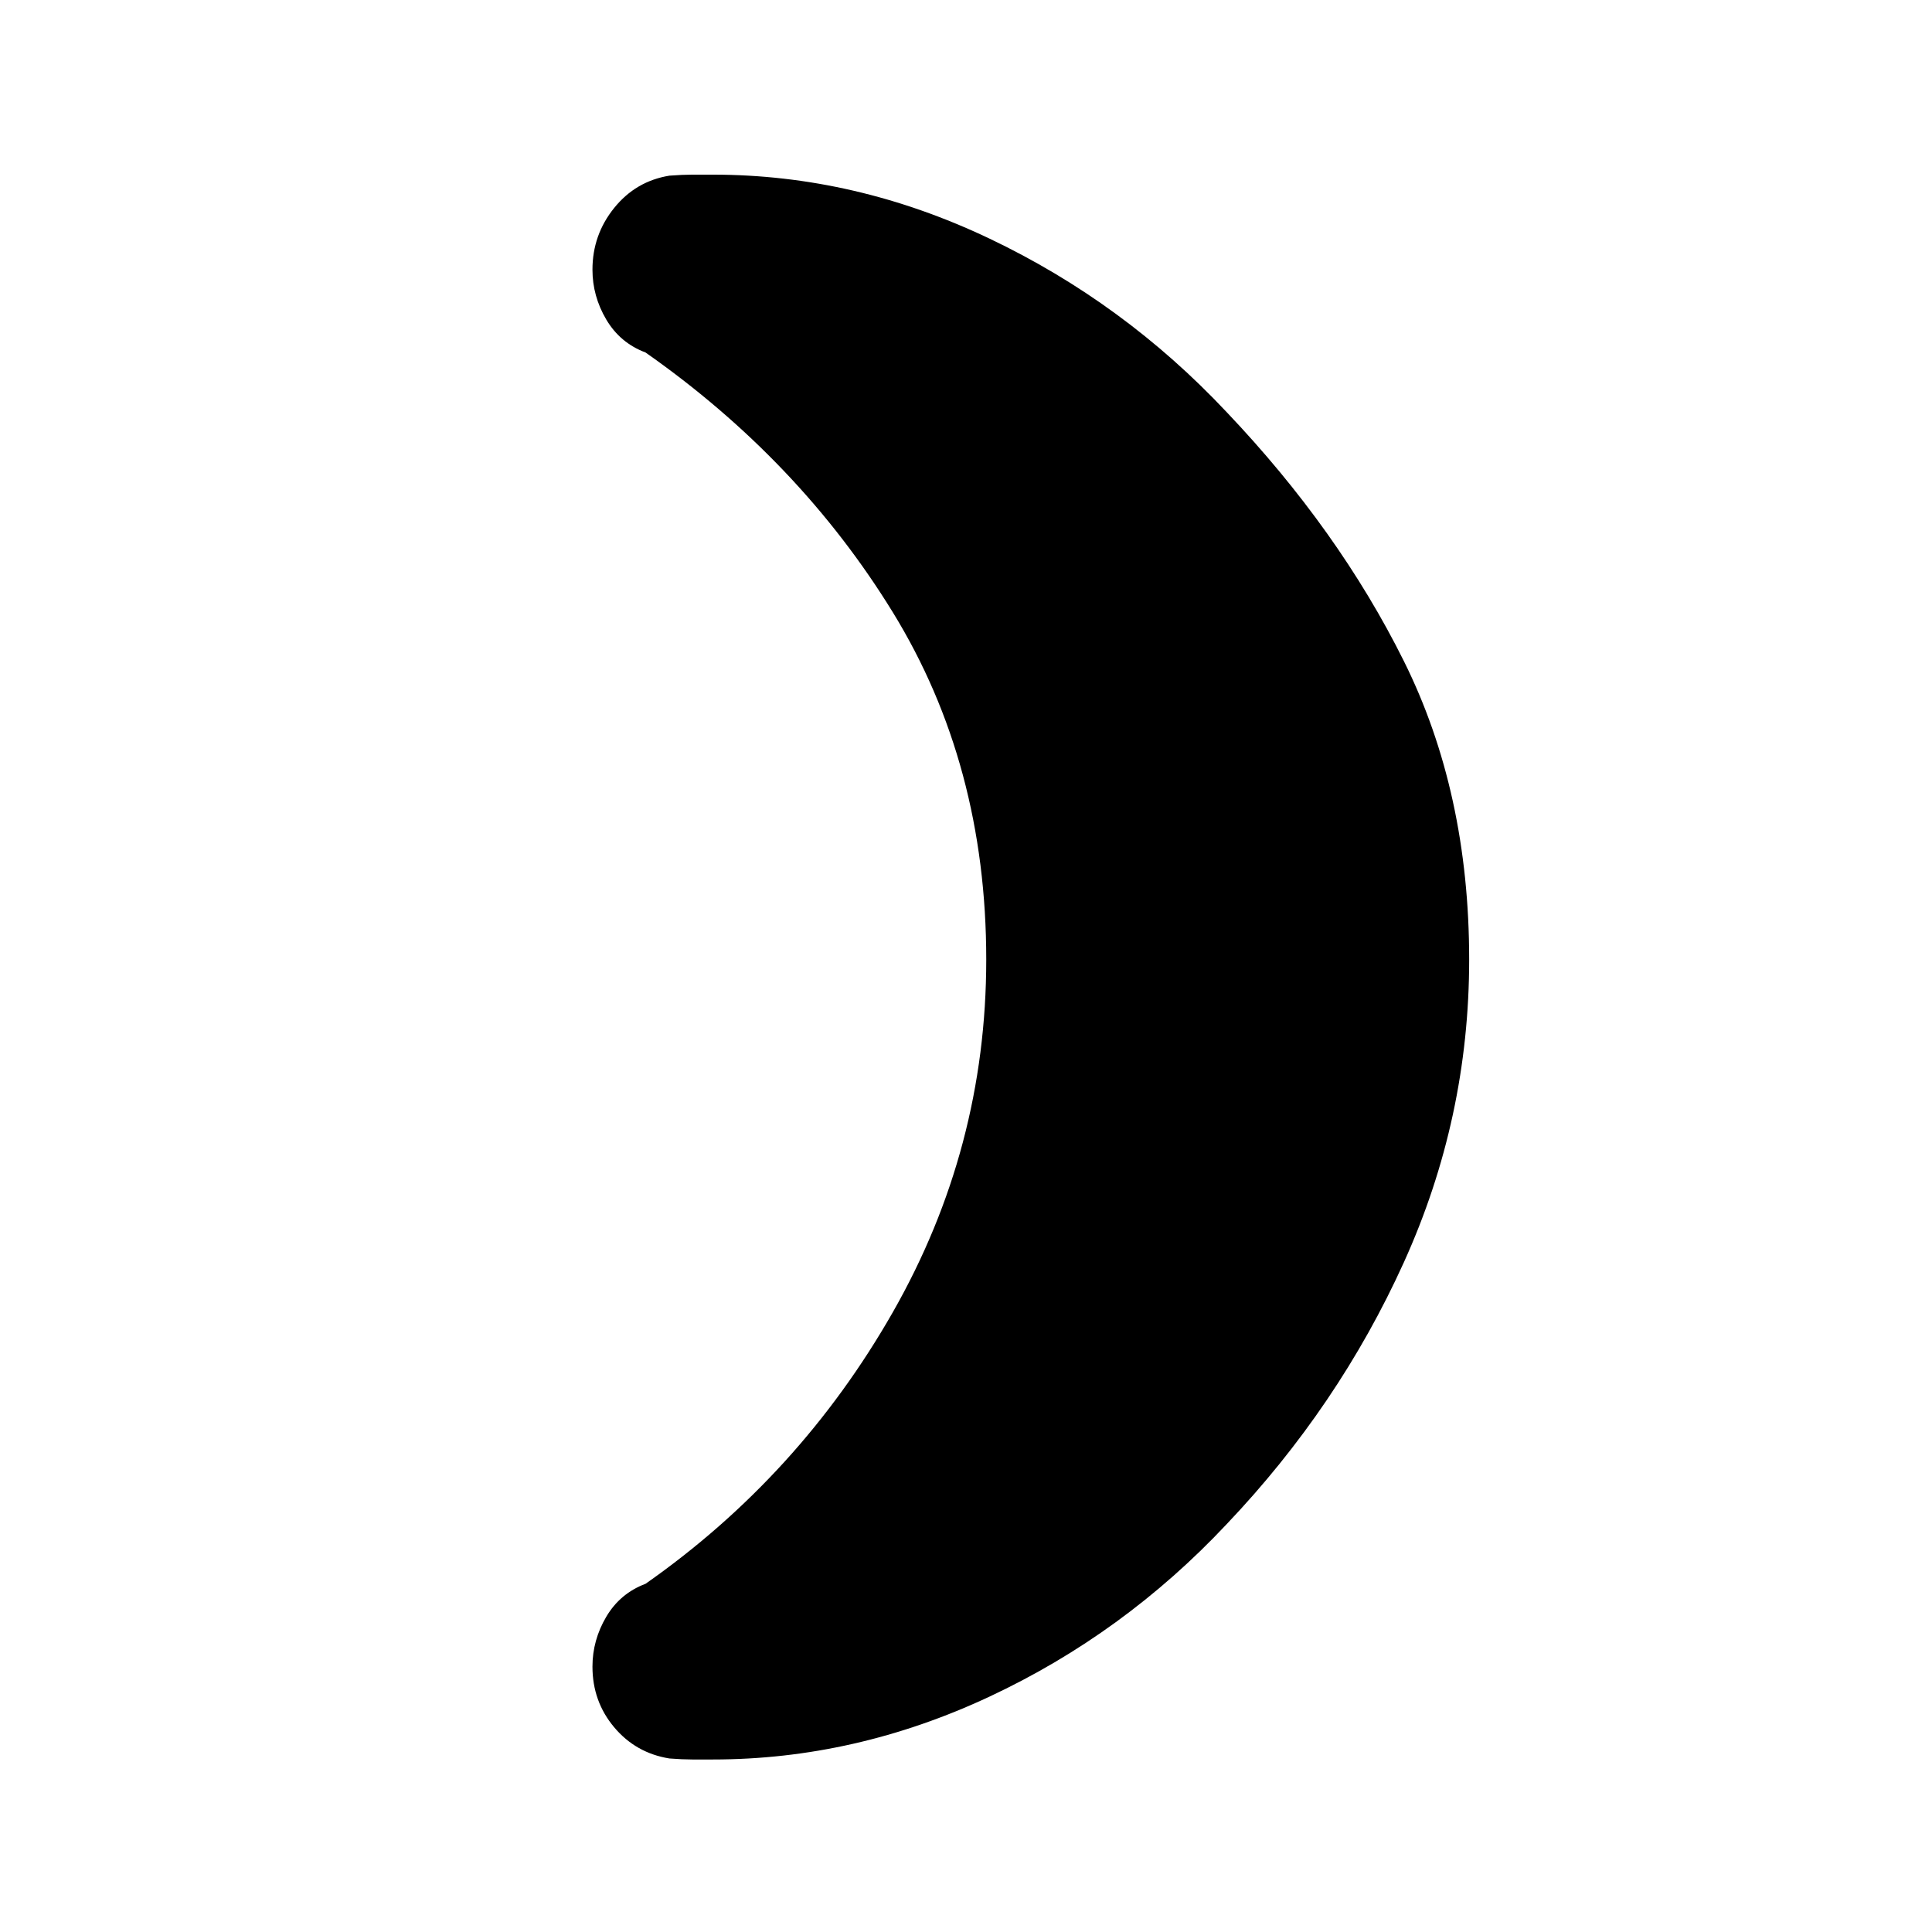 <svg xmlns="http://www.w3.org/2000/svg" height="20" viewBox="0 -960 960 960" width="20"><path d="M609.5-755.24q55.63 58.52 88.08 123.74 32.44 65.22 32.44 148.3 0 78.83-32.44 150.44-32.45 71.61-88.08 130.13-51.13 54.46-117.86 85.69-66.73 31.22-137.42 31.22h-10.28q-4.72 0-11.29-.5-16.72-2.69-27.49-15.53t-10.77-30.12q0-13.15 6.86-24.77t19.51-16.38q76.52-53.63 122.91-135.01t46.39-175.17q0-96.97-46.39-172.5-46.39-75.52-122.91-129.15-12.65-4.76-19.51-16.38-6.86-11.62-6.86-24.77 0-17.28 10.77-30.65 10.77-13.37 27.49-16.07 6.57-.5 11.29-.5h10.28q70.69 0 137.42 31.76 66.73 31.76 117.86 86.22Z"/></svg>